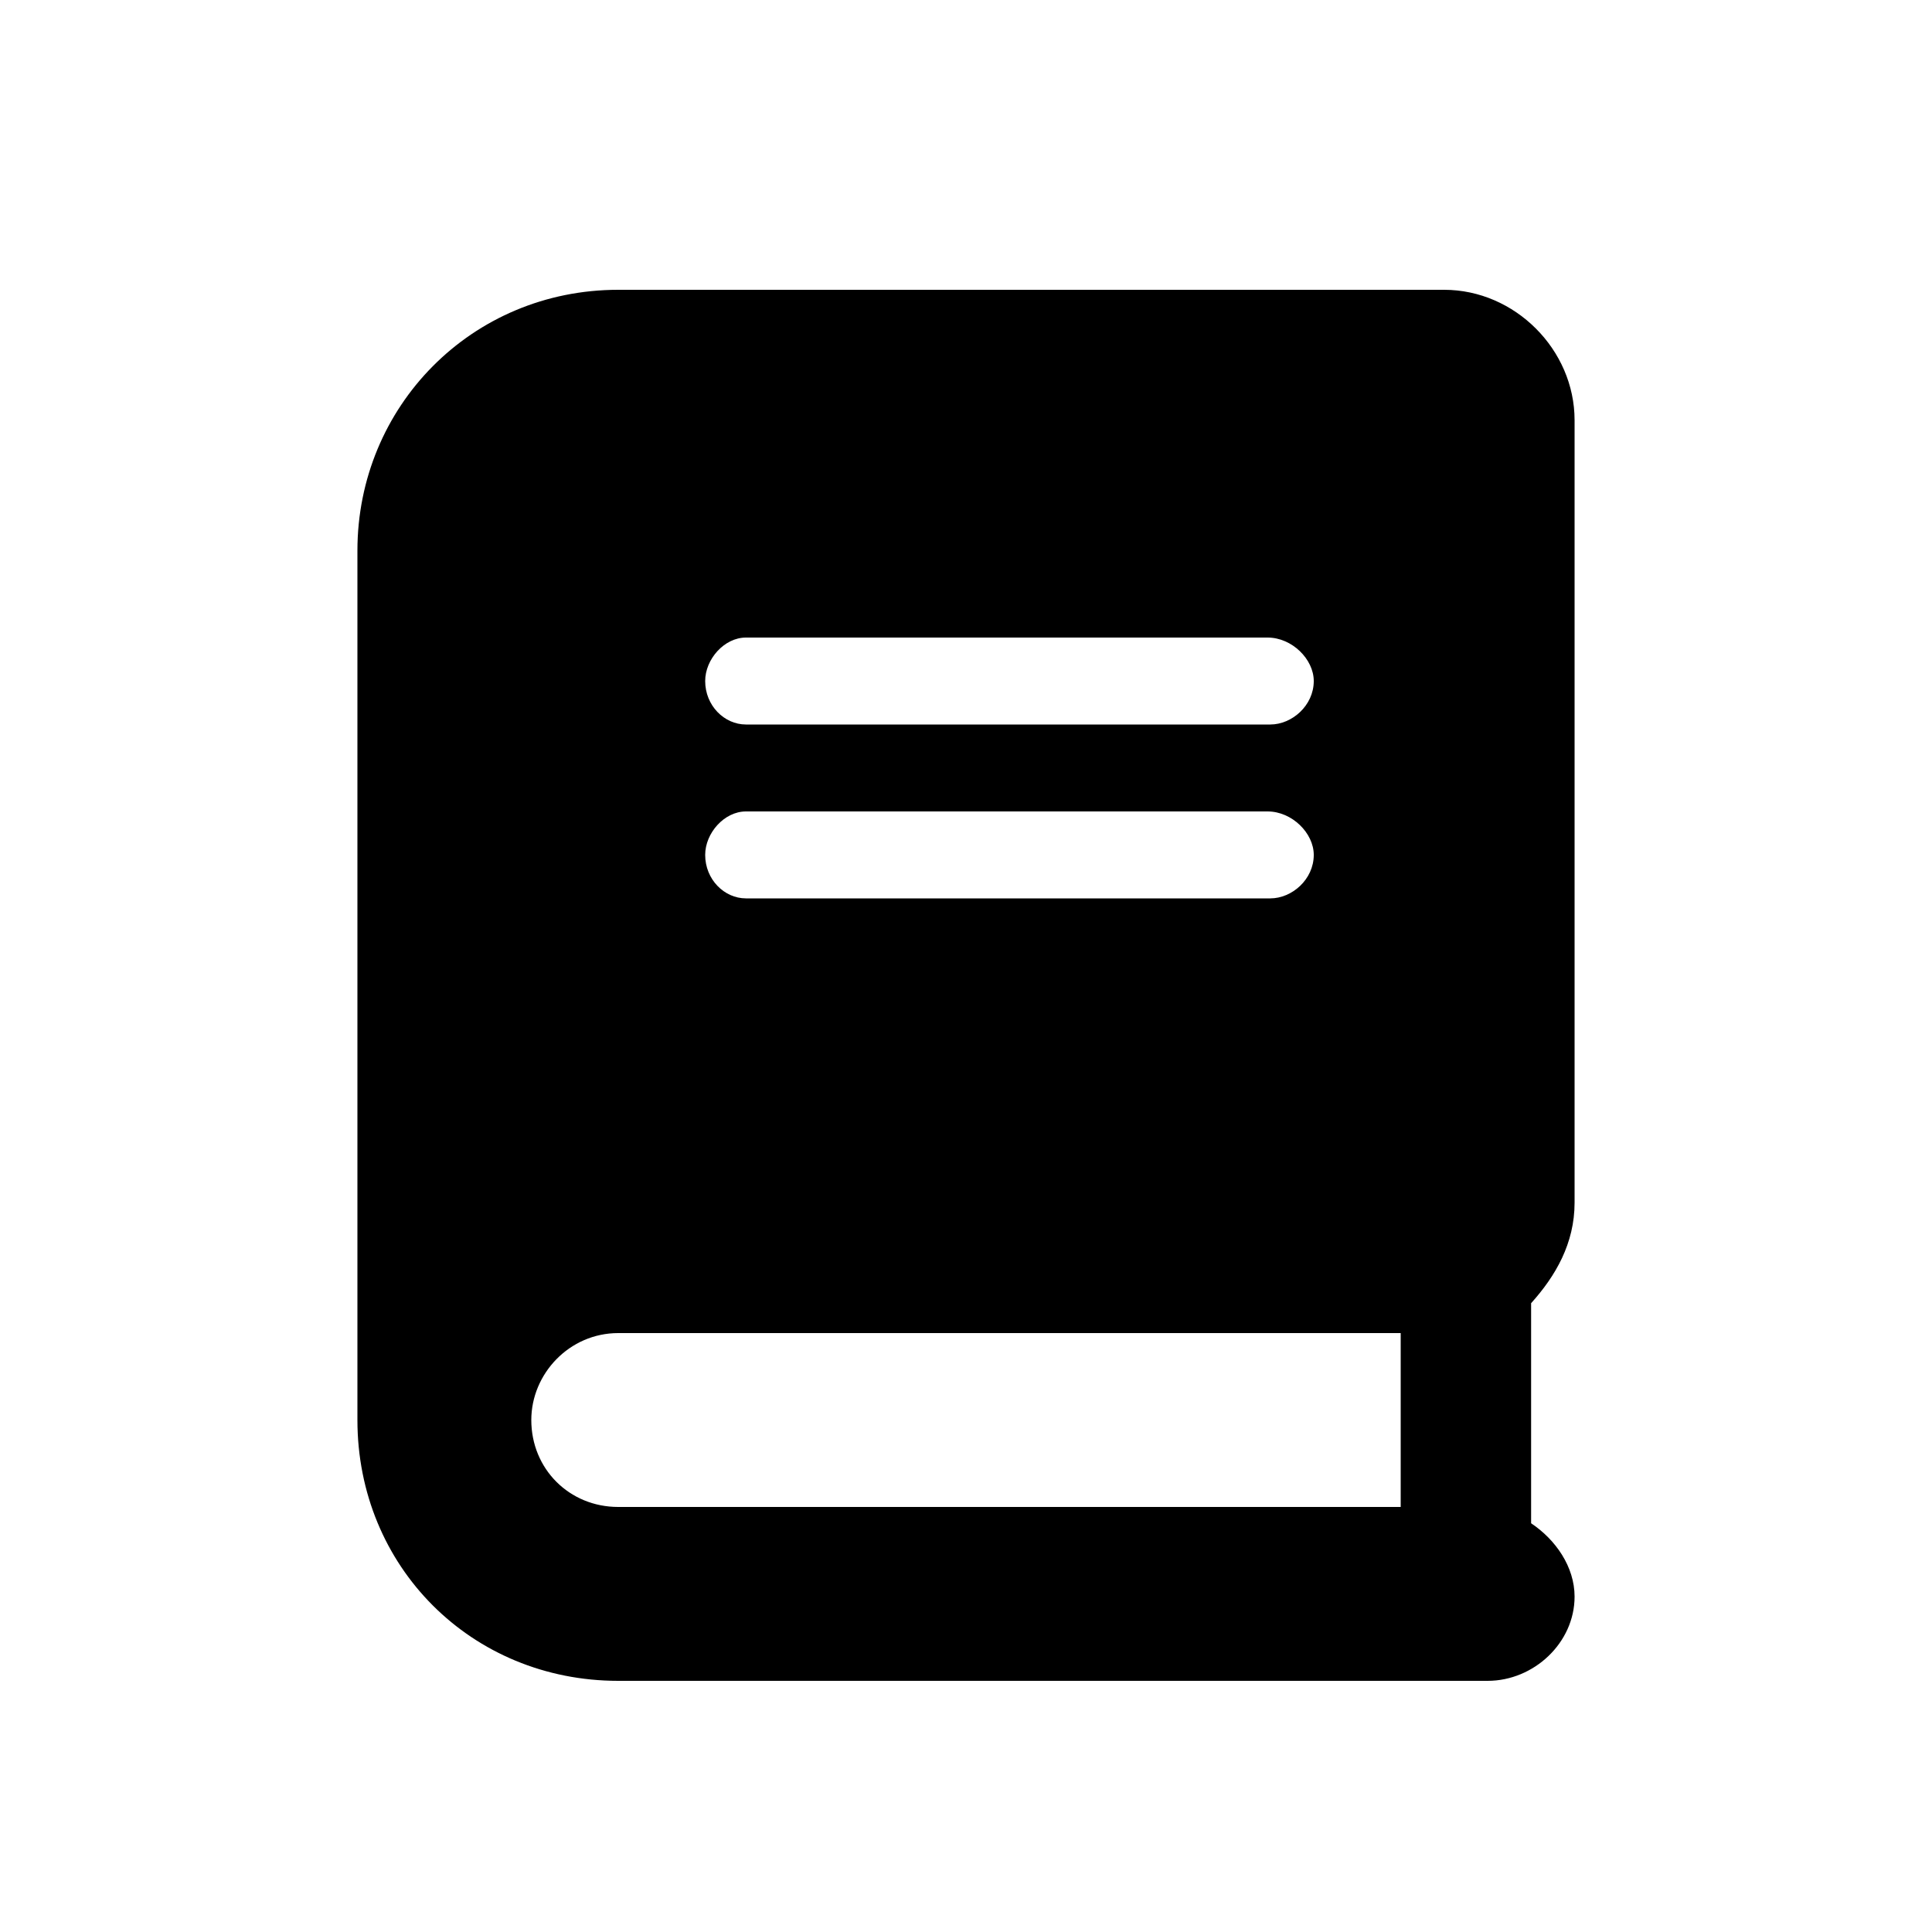<svg width="50" height="50" viewBox="0 0 50 50" fill="none" xmlns="http://www.w3.org/2000/svg">
<path d="M40.75 31.125V10.875C40.75 9.047 39.203 7.5 37.375 7.5H16C12.203 7.5 9.25 10.523 9.25 14.25V36.75C9.25 40.547 12.203 43.5 16 43.5H38.5C39.695 43.5 40.75 42.516 40.75 41.32C40.75 40.547 40.258 39.844 39.625 39.422V33.727C40.258 33.023 40.75 32.18 40.75 31.125ZM19.305 16.5H32.805C33.438 16.5 34 17.062 34 17.625C34 18.258 33.438 18.75 32.875 18.75H19.305C18.742 18.75 18.25 18.258 18.25 17.625C18.25 17.062 18.742 16.5 19.305 16.5ZM19.305 21H32.805C33.438 21 34 21.562 34 22.125C34 22.758 33.438 23.25 32.875 23.25H19.305C18.742 23.25 18.25 22.758 18.25 22.125C18.25 21.562 18.742 21 19.305 21ZM36.25 39H16C14.734 39 13.75 38.016 13.75 36.75C13.75 35.555 14.734 34.5 16 34.5H36.25V39Z" fill="black"/>
</svg>
